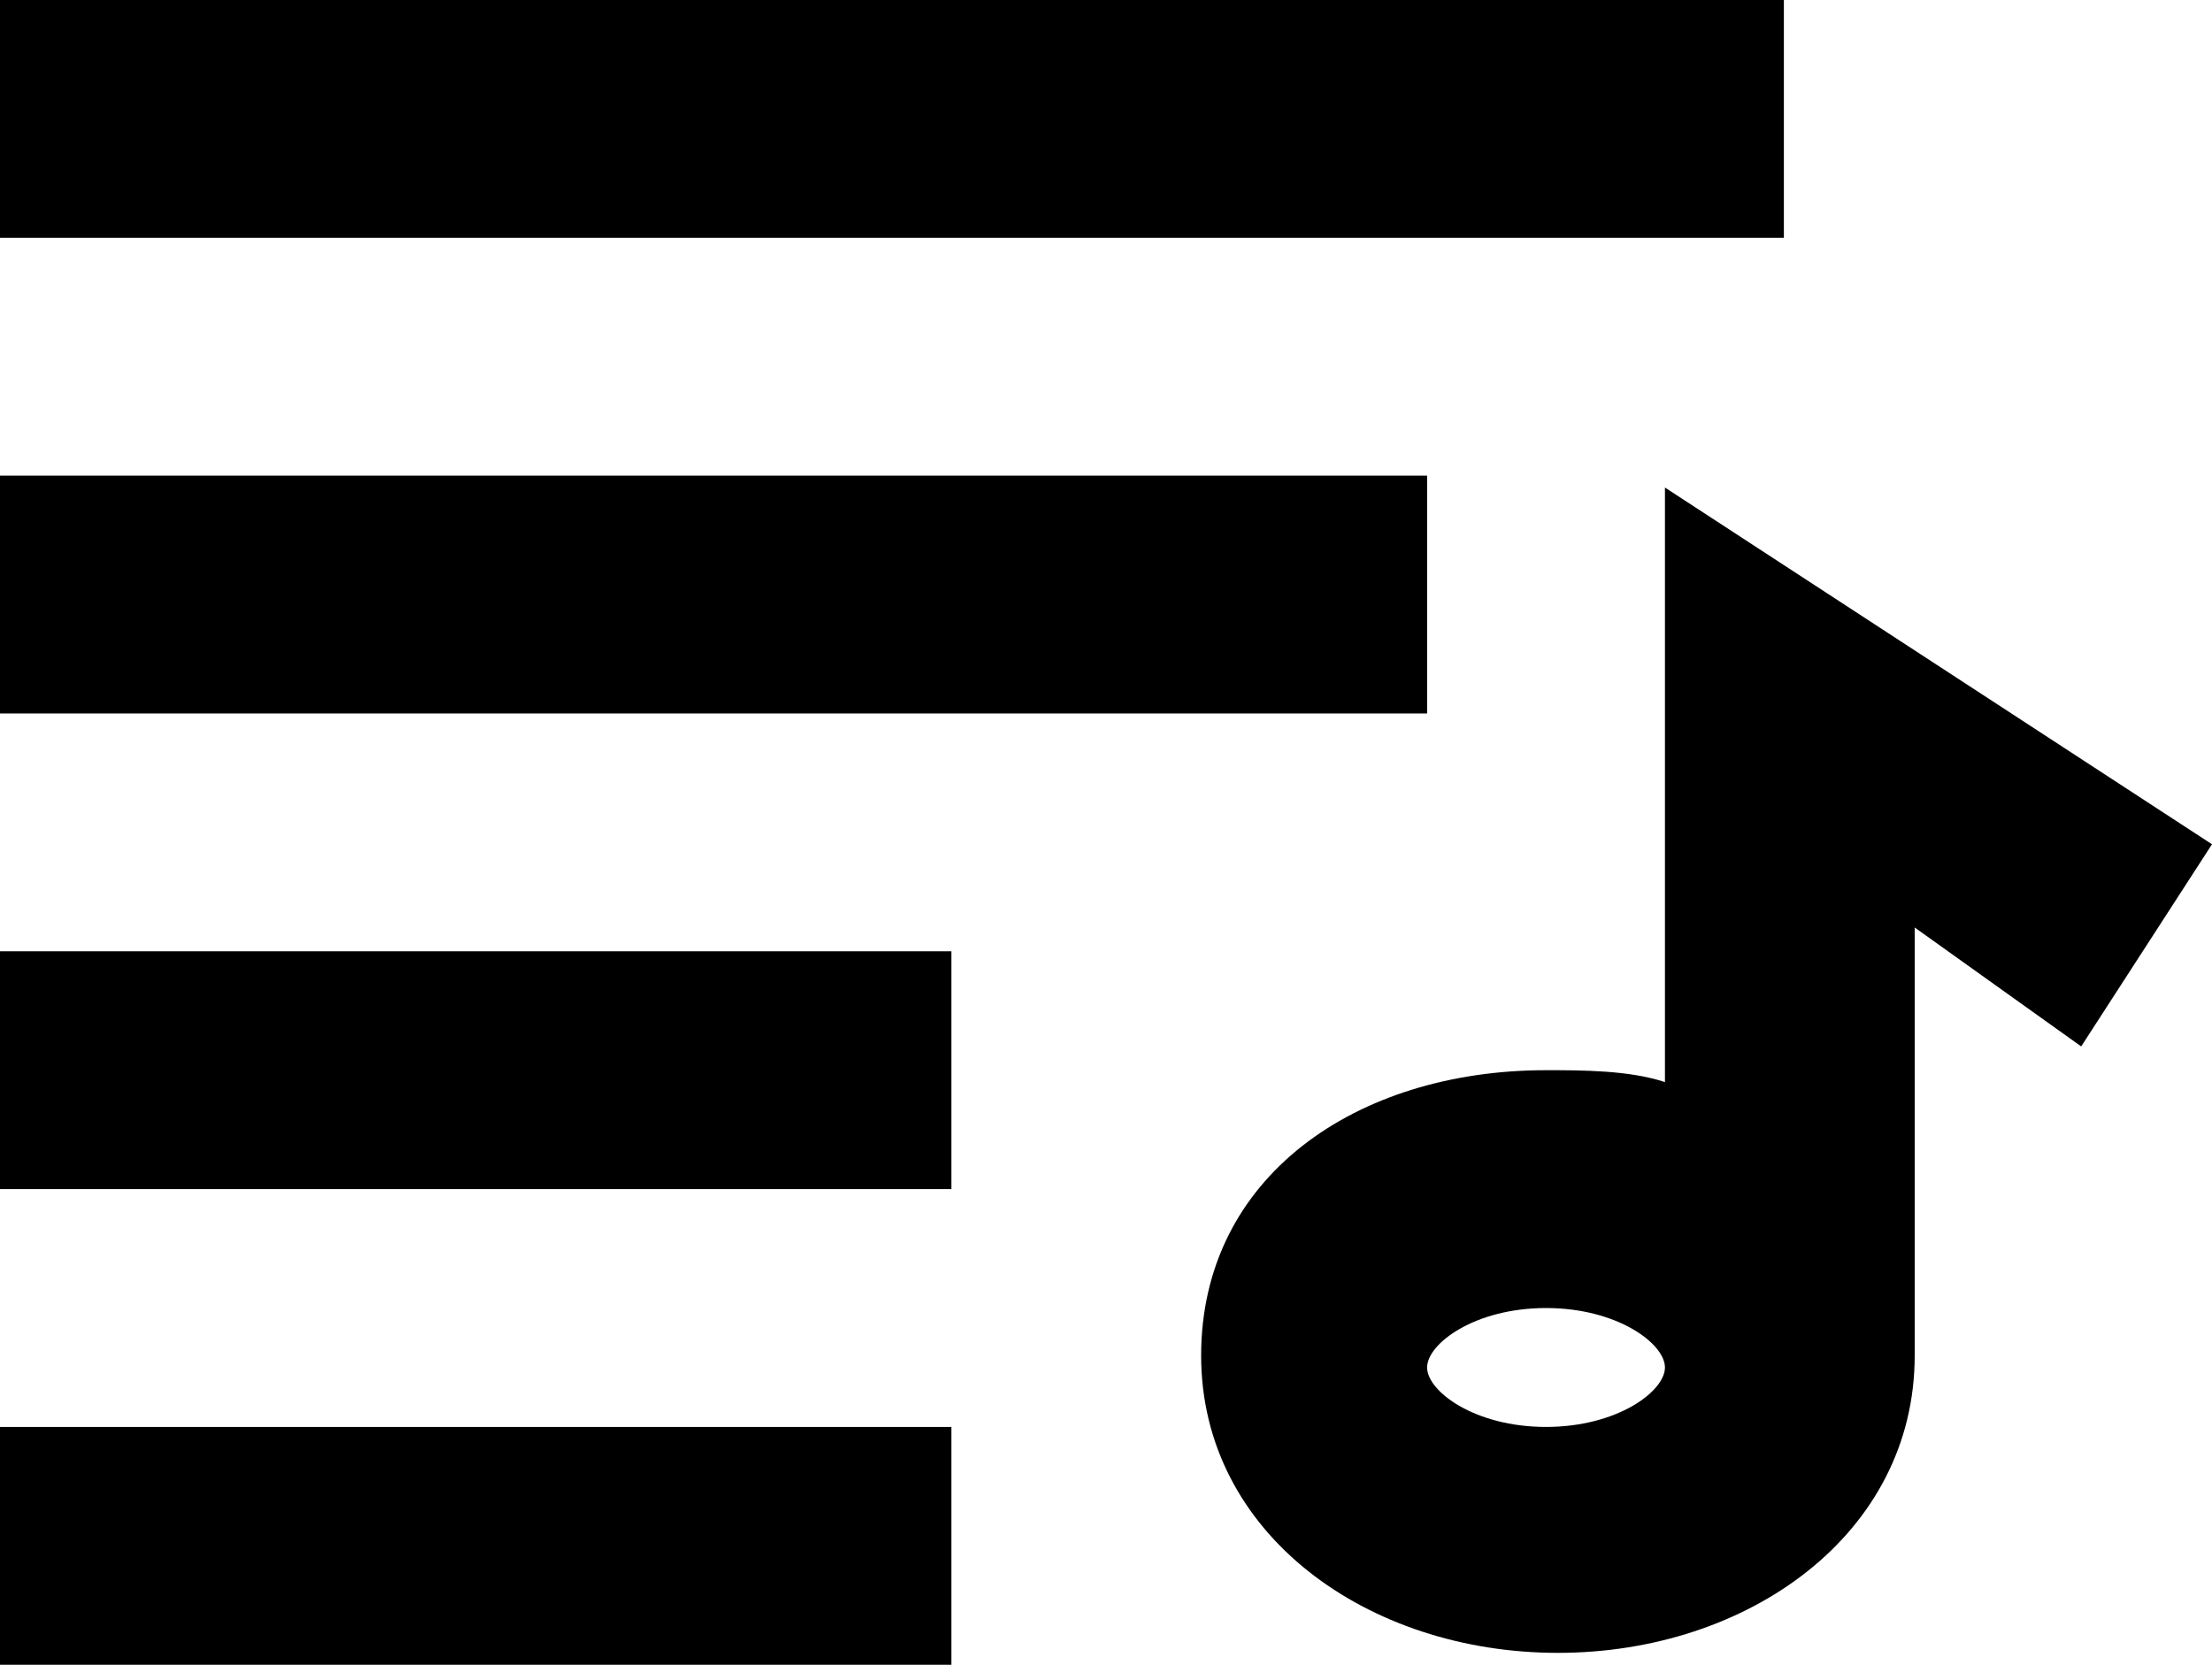 <svg fill="none" viewBox="0 0 18.6 14">
	<path fill="currentColor" fill-rule="evenodd" d="M14 9.1v-5l4.6 3-1.1 1.7-1.4-1v3.6c0 1.5-1.4 2.5-3 2.5s-3-1-3-2.5S11.4 9 13 9c.3 0 .7 0 1 .1zM0 14v-2h8v2H0zm0-4V8h8v2H0zm0-4V4h12v2H0zm0-4V0h15v2H0zm13 10c.6 0 1-.3 1-.5s-.4-.5-1-.5-1 .3-1 .5.4.5 1 .5z" clip-rule="evenodd"/>
</svg>
